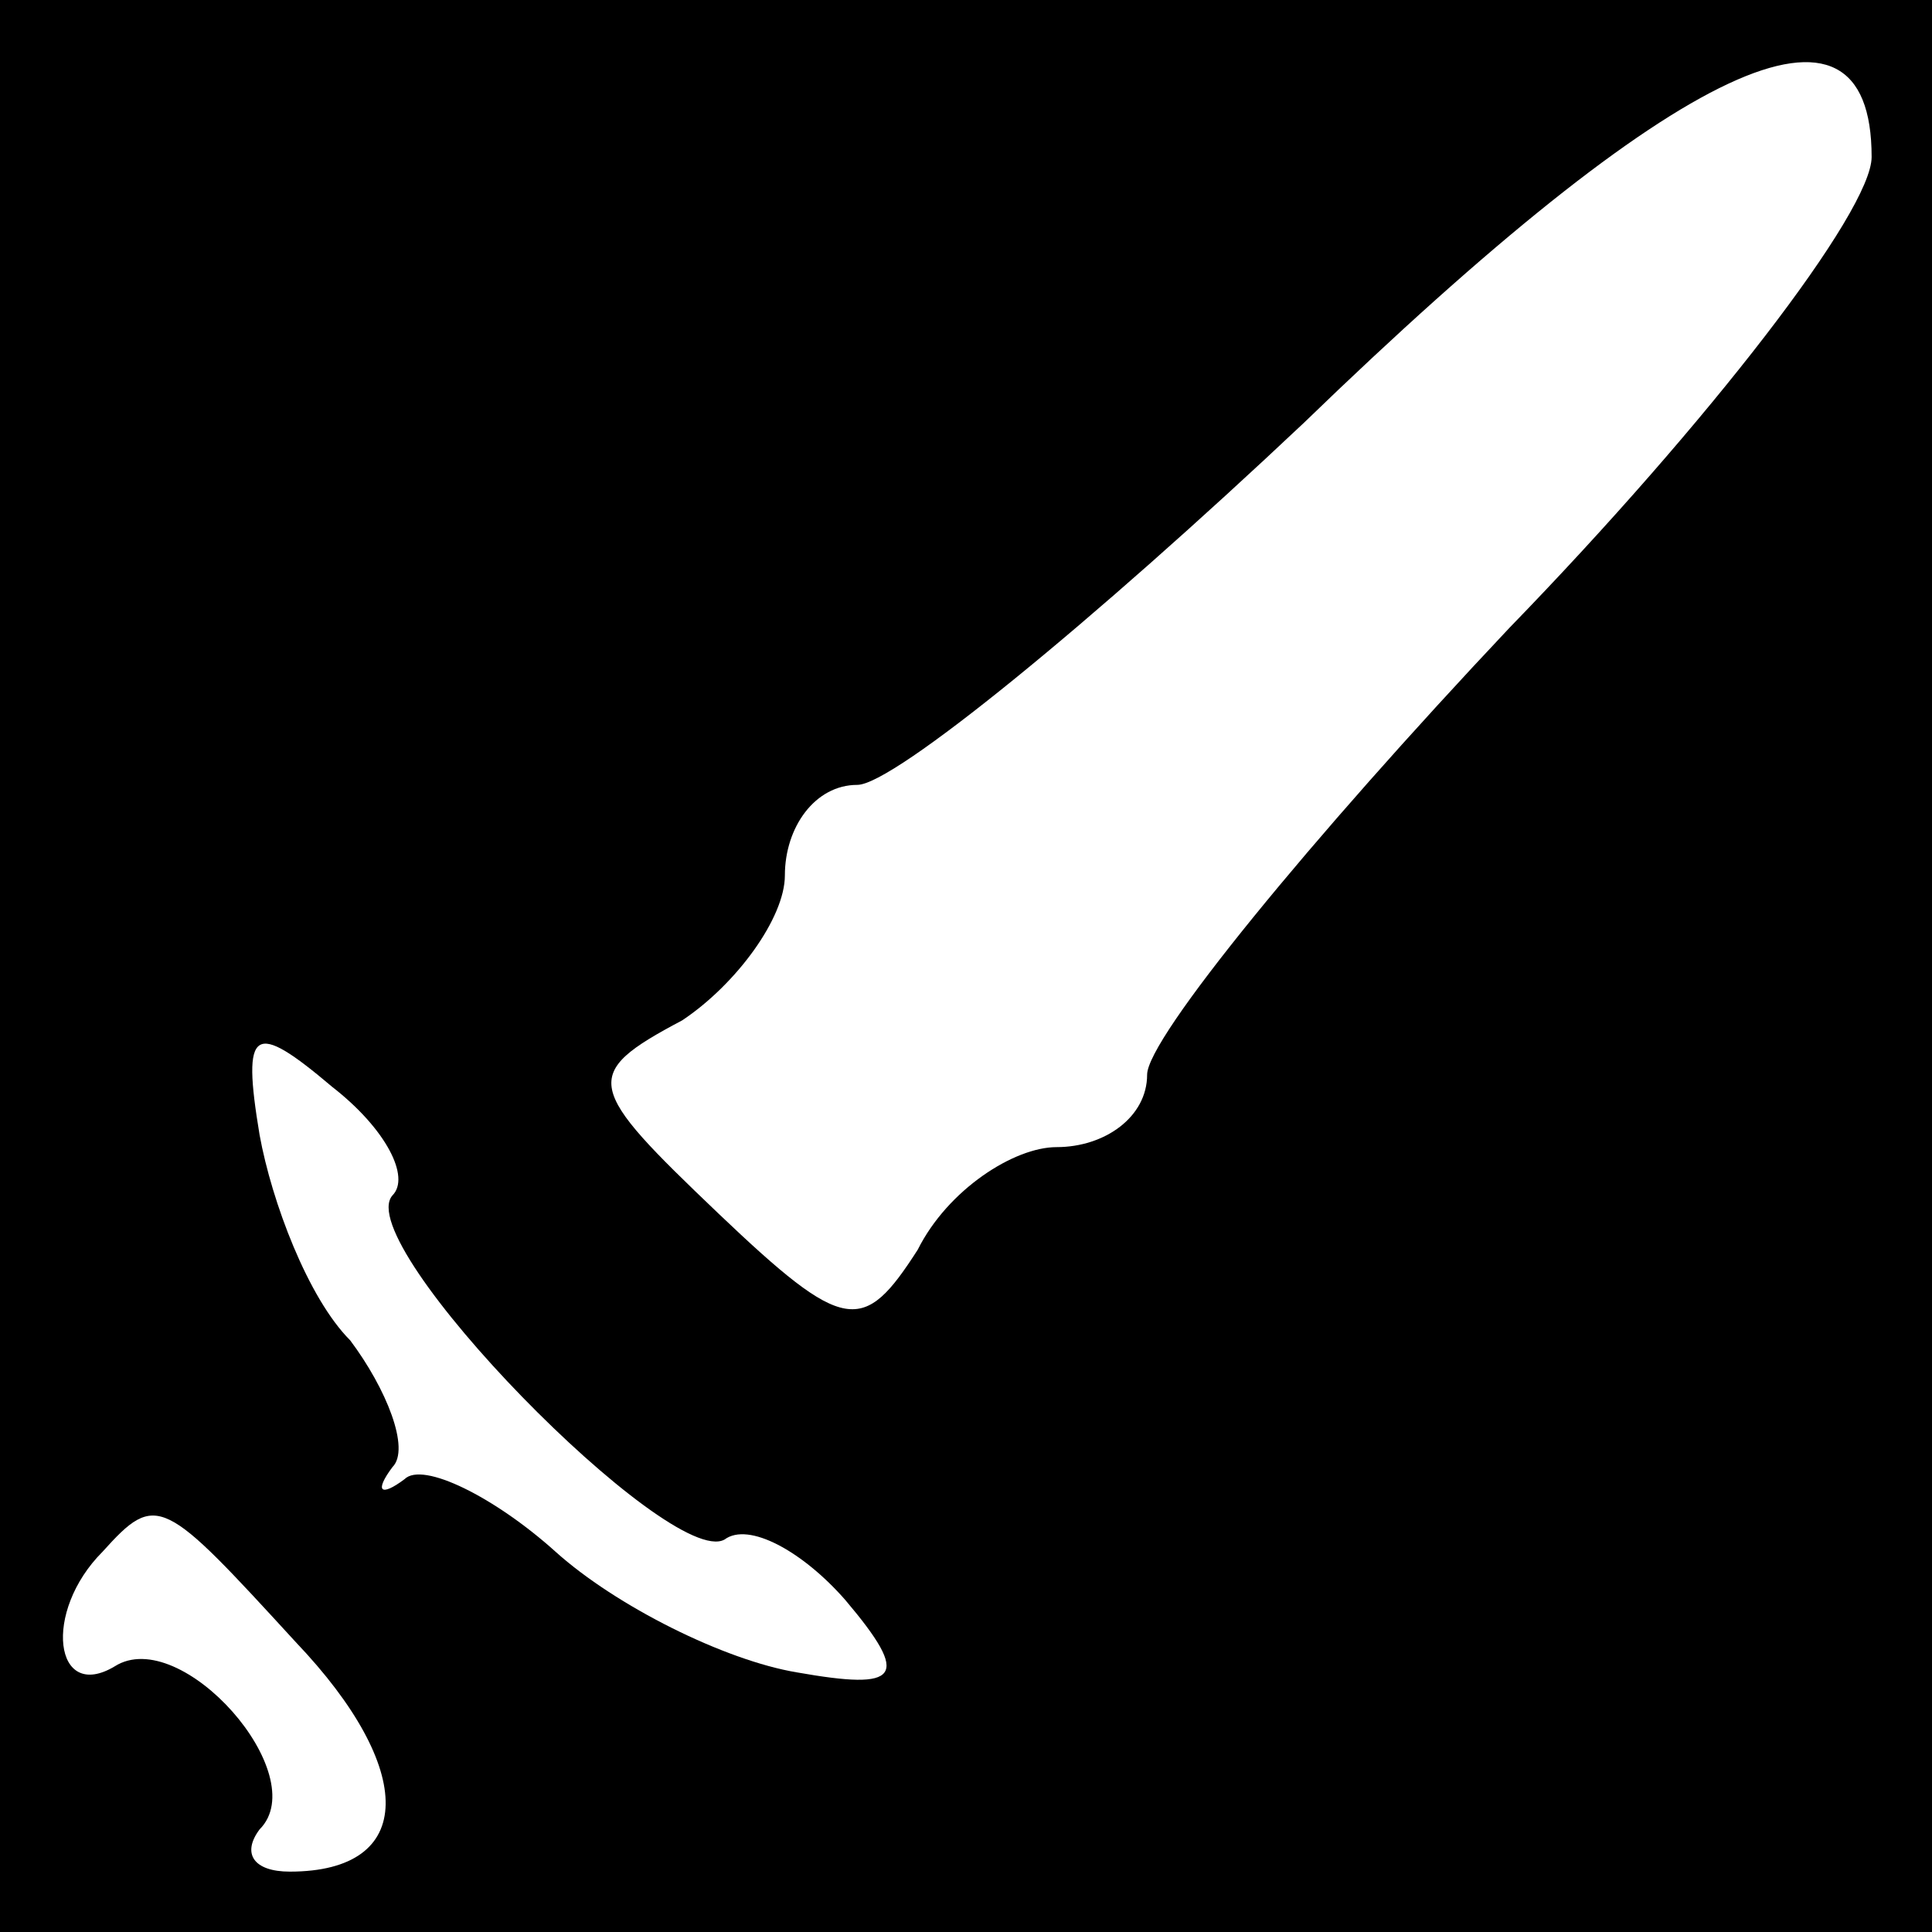 <?xml version="1.0" standalone="no"?>
<!DOCTYPE svg PUBLIC "-//W3C//DTD SVG 20010904//EN"
 "http://www.w3.org/TR/2001/REC-SVG-20010904/DTD/svg10.dtd">
<svg version="1.0" xmlns="http://www.w3.org/2000/svg"
 width="32pt" height="32pt" viewBox="0 0 32 32"
 preserveAspectRatio="xMidYMid meet">
<rect x="0" y="0" width="32" height="32" fill="#808080" stroke="none"/>
<g transform="translate(0,32) scale(0.1,-0.1)"
fill="#000000" stroke="none">
<path fill="#000000" stroke="none" d="M0 160 l0 -160 160 0 160 0 0 160 0
160 -160 0 -160 0 0 -160z"/>
<path fill="#ffffff" stroke="none" d="M310 294 c0 -9 -27 -44 -60 -78 -33
-35 -60 -68 -60 -74 0 -7 -7 -12 -15 -12 -7 0 -18 -7 -23 -17 -9 -14 -12 -14
-33 6 -22 21 -23 23 -6 32 9 6 17 17 17 24 0 8 5 15 12 15 6 0 39 27 74 60 62
60 94 75 94 44z"/>
<path fill="#ffffff" stroke="none" d="M65 122 c-7 -8 46 -62 55 -57 4 3 13
-2 20 -10 11 -13 9 -15 -8 -12 -12 2 -30 11 -40 20 -10 9 -22 15 -25 12 -4 -3
-5 -2 -2 2 3 3 -1 13 -7 21 -7 7 -13 23 -15 34 -3 18 -1 19 12 8 9 -7 13 -15
10 -18z"/>
<path fill="#ffffff" stroke="none" d="M49 48 c20 -21 20 -38 -1 -38 -6 0 -8
3 -5 7 9 9 -13 34 -24 27 -10 -6 -12 9 -2 19 9 10 10 9 32 -15z"/>
</g>
</svg>

